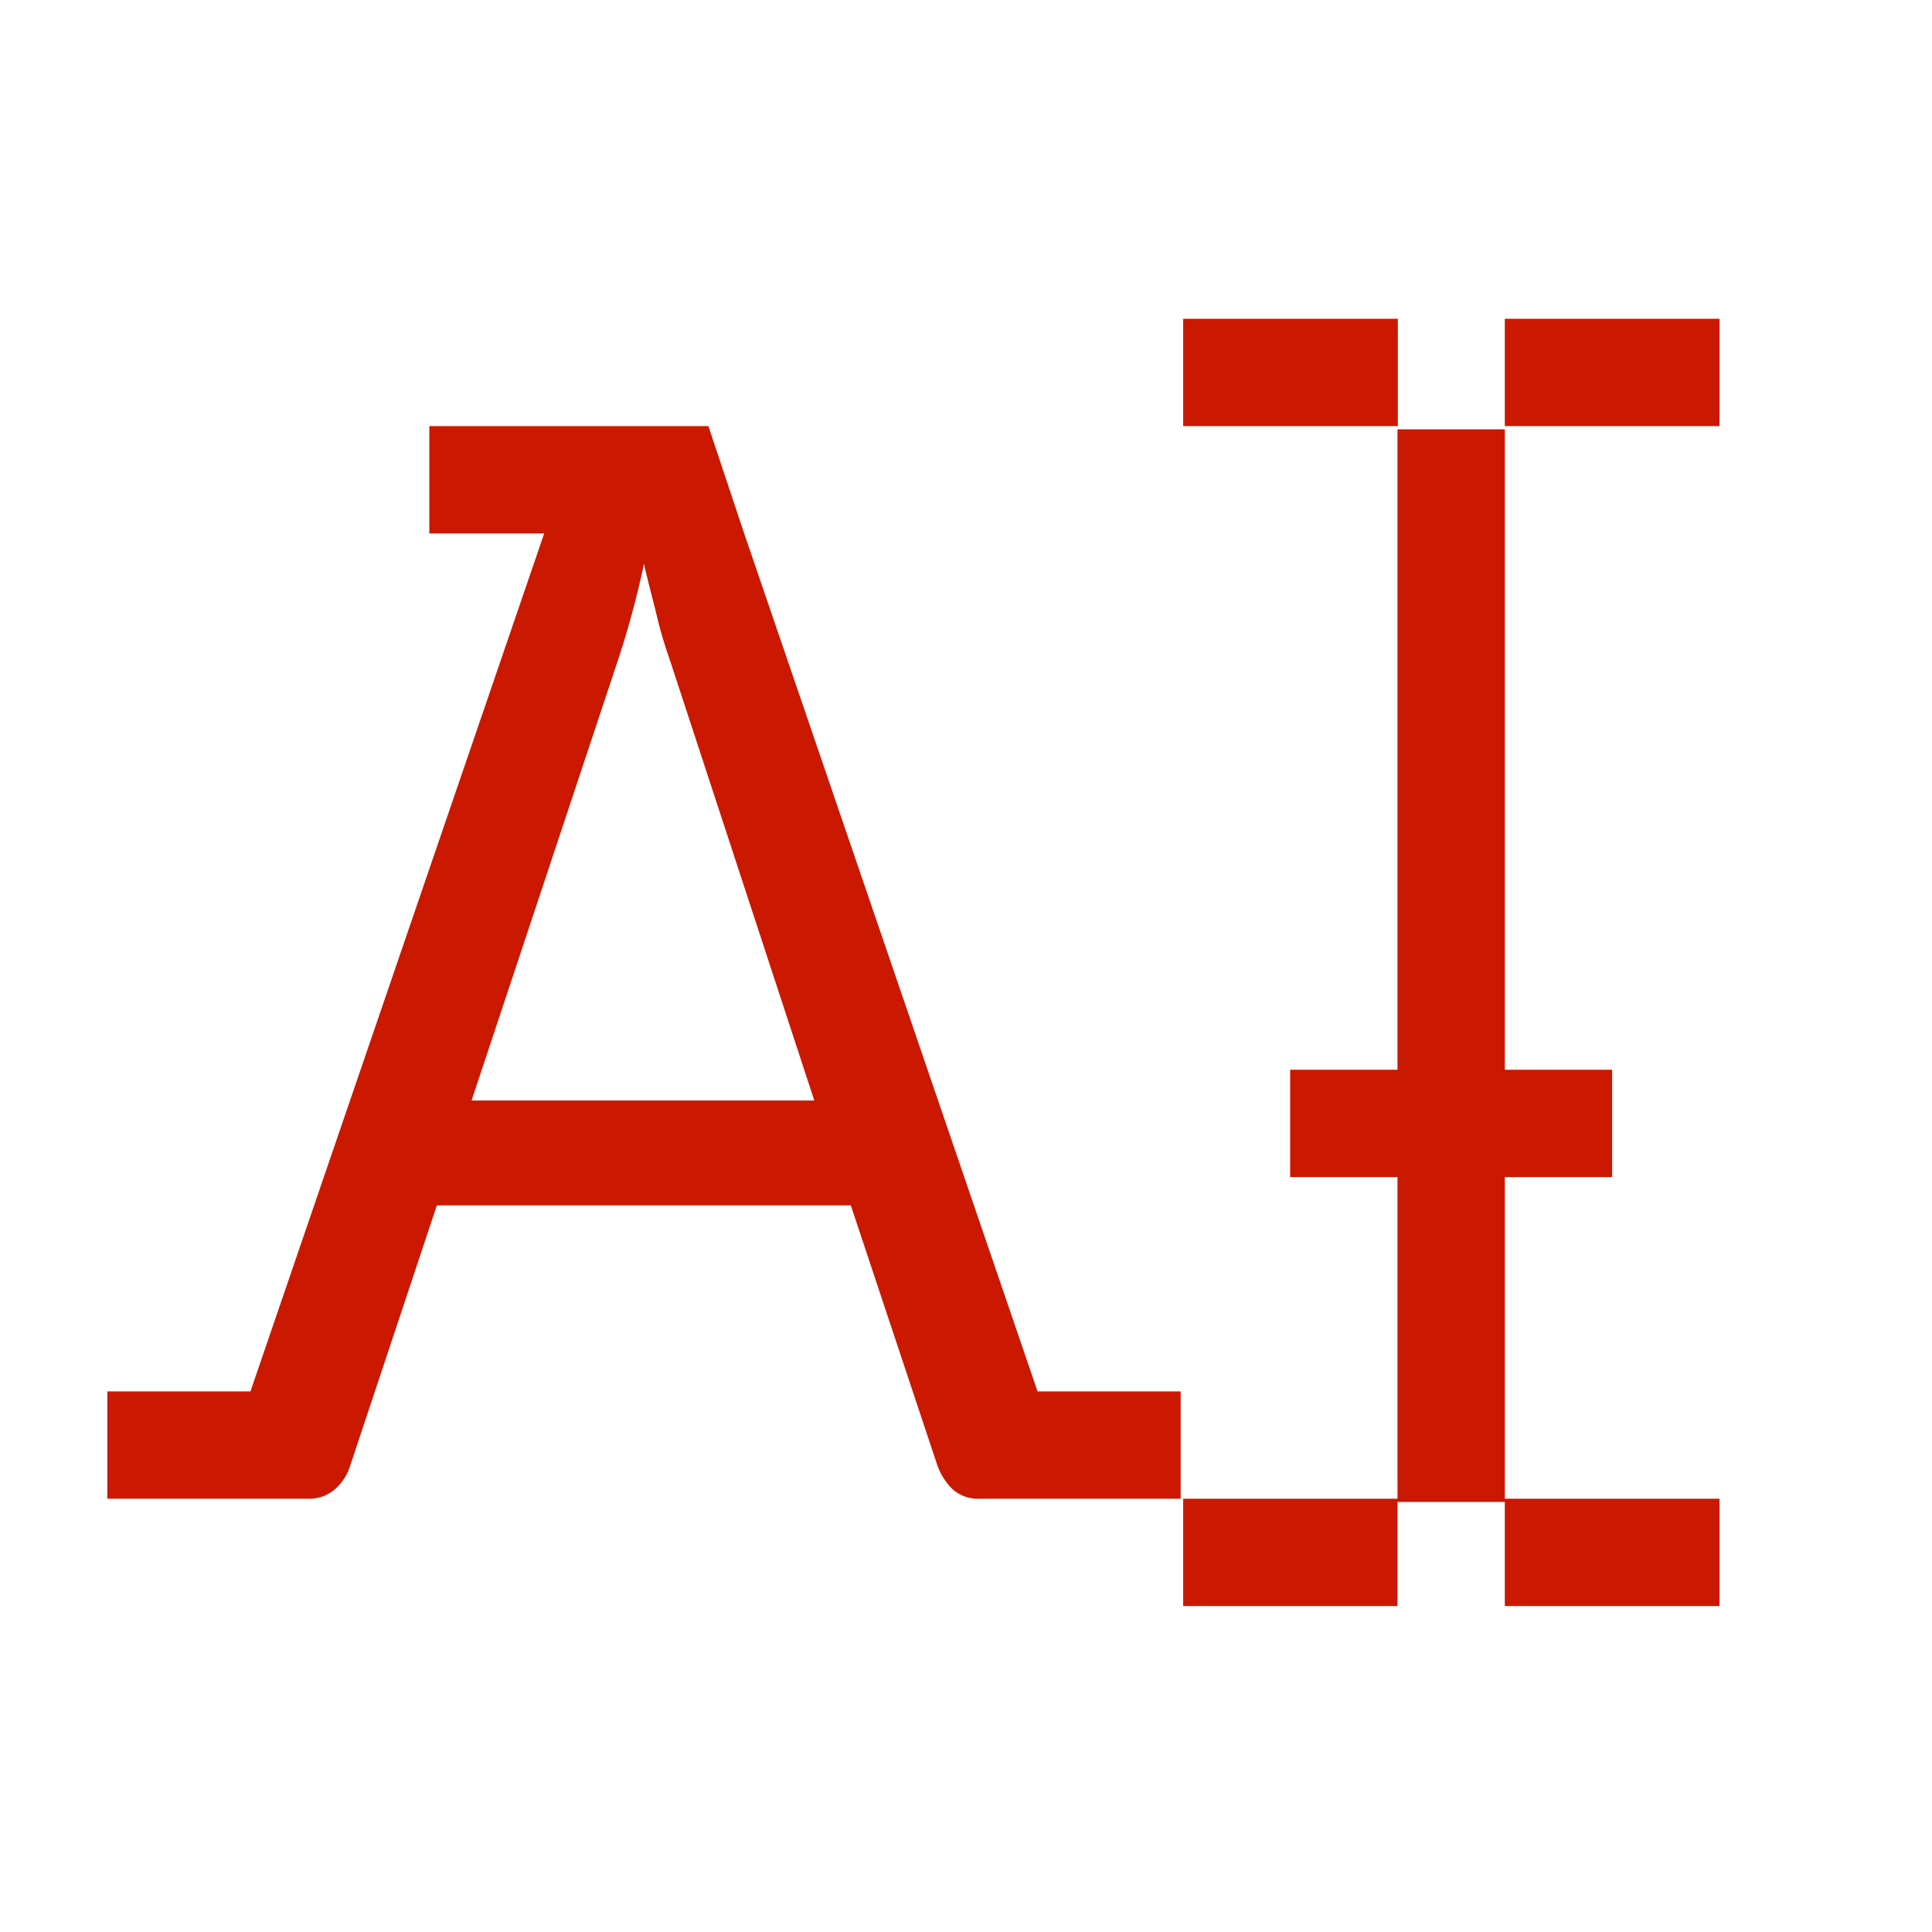 <svg id="icons" xmlns="http://www.w3.org/2000/svg" viewBox="0 0 54 54"><defs><style>.cls-1{fill:#cb1800;}</style></defs><g id="block-typewriter"><polygon class="cls-1" points="42.06 32.9 45.06 32.9 45.06 29.9 42.06 29.9 42.06 12 39.06 12 39.06 29.9 36.06 29.9 36.06 32.9 39.06 32.9 39.06 41.89 33.07 41.89 33.07 44.89 39.06 44.89 39.06 41.98 42.06 41.98 42.06 44.89 48.06 44.89 48.06 41.89 42.06 41.89 42.06 32.9"/><rect class="cls-1" x="33.07" y="8.91" width="6" height="3"/><rect class="cls-1" x="42.06" y="8.91" width="6" height="3"/><path class="cls-1" d="M20.8,14.91l-1-3H12v3h3.21L7,38.89H3v3H8.63a1.09,1.09,0,0,0,.76-.29,1.47,1.47,0,0,0,.41-.67l2.41-7.24H23.78l2.41,7.24a1.73,1.73,0,0,0,.43.69,1.07,1.07,0,0,0,.76.27H33v-3H29ZM13.18,30.76l4.05-12.18A25.75,25.75,0,0,0,18,15.76c.12.54.25,1,.38,1.54s.26.9.38,1.26l4,12.2Z"/></g></svg>
